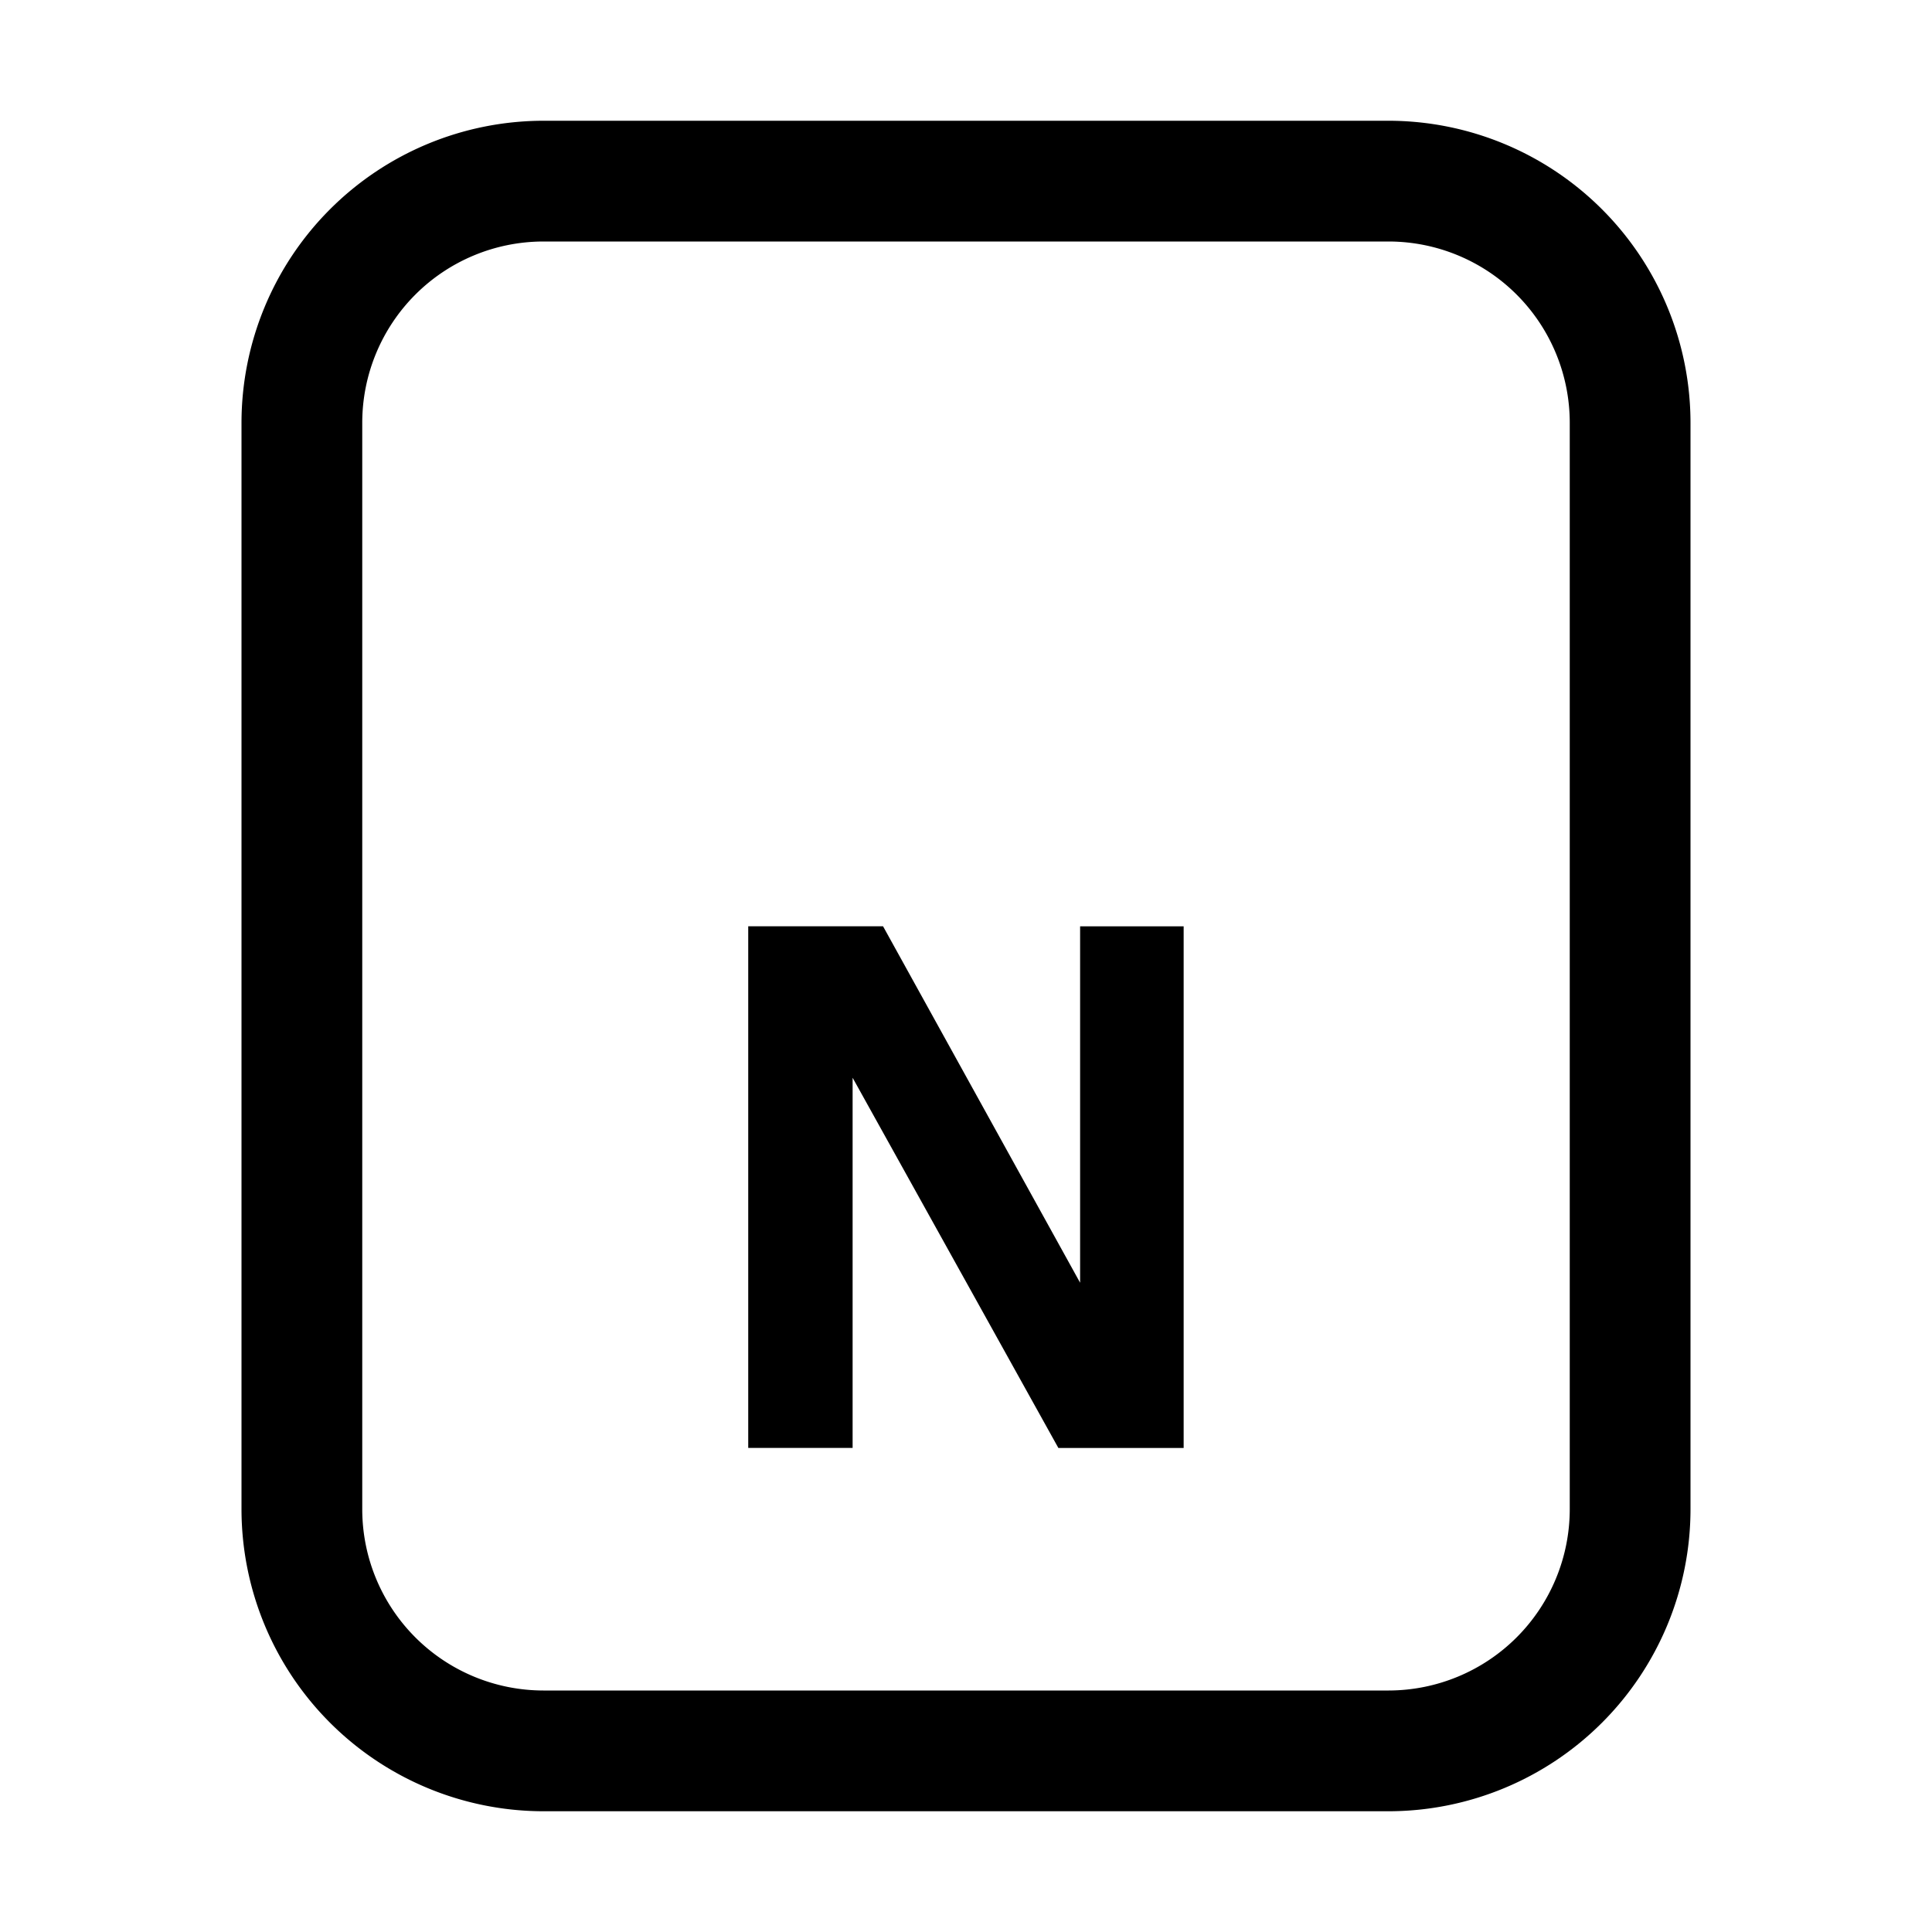 <svg xmlns="http://www.w3.org/2000/svg" width="32" height="32" viewBox="0 0 32 32"><path d="M23 30H9a5.006 5.006 0 0 1-5-5V7a5.006 5.006 0 0 1 5-5h14a5.006 5.006 0 0 1 5 5v18a5.006 5.006 0 0 1-5 5M9 4a3.003 3.003 0 0 0-3 3v18a3.003 3.003 0 0 0 3 3h14a3.004 3.004 0 0 0 3-3V7a3.003 3.003 0 0 0-3-3zM17.89 15.343h1.715v8.64H17.53l-3.408-6.132v6.131h-1.729v-8.64h2.233l3.264 5.904z"/></svg>